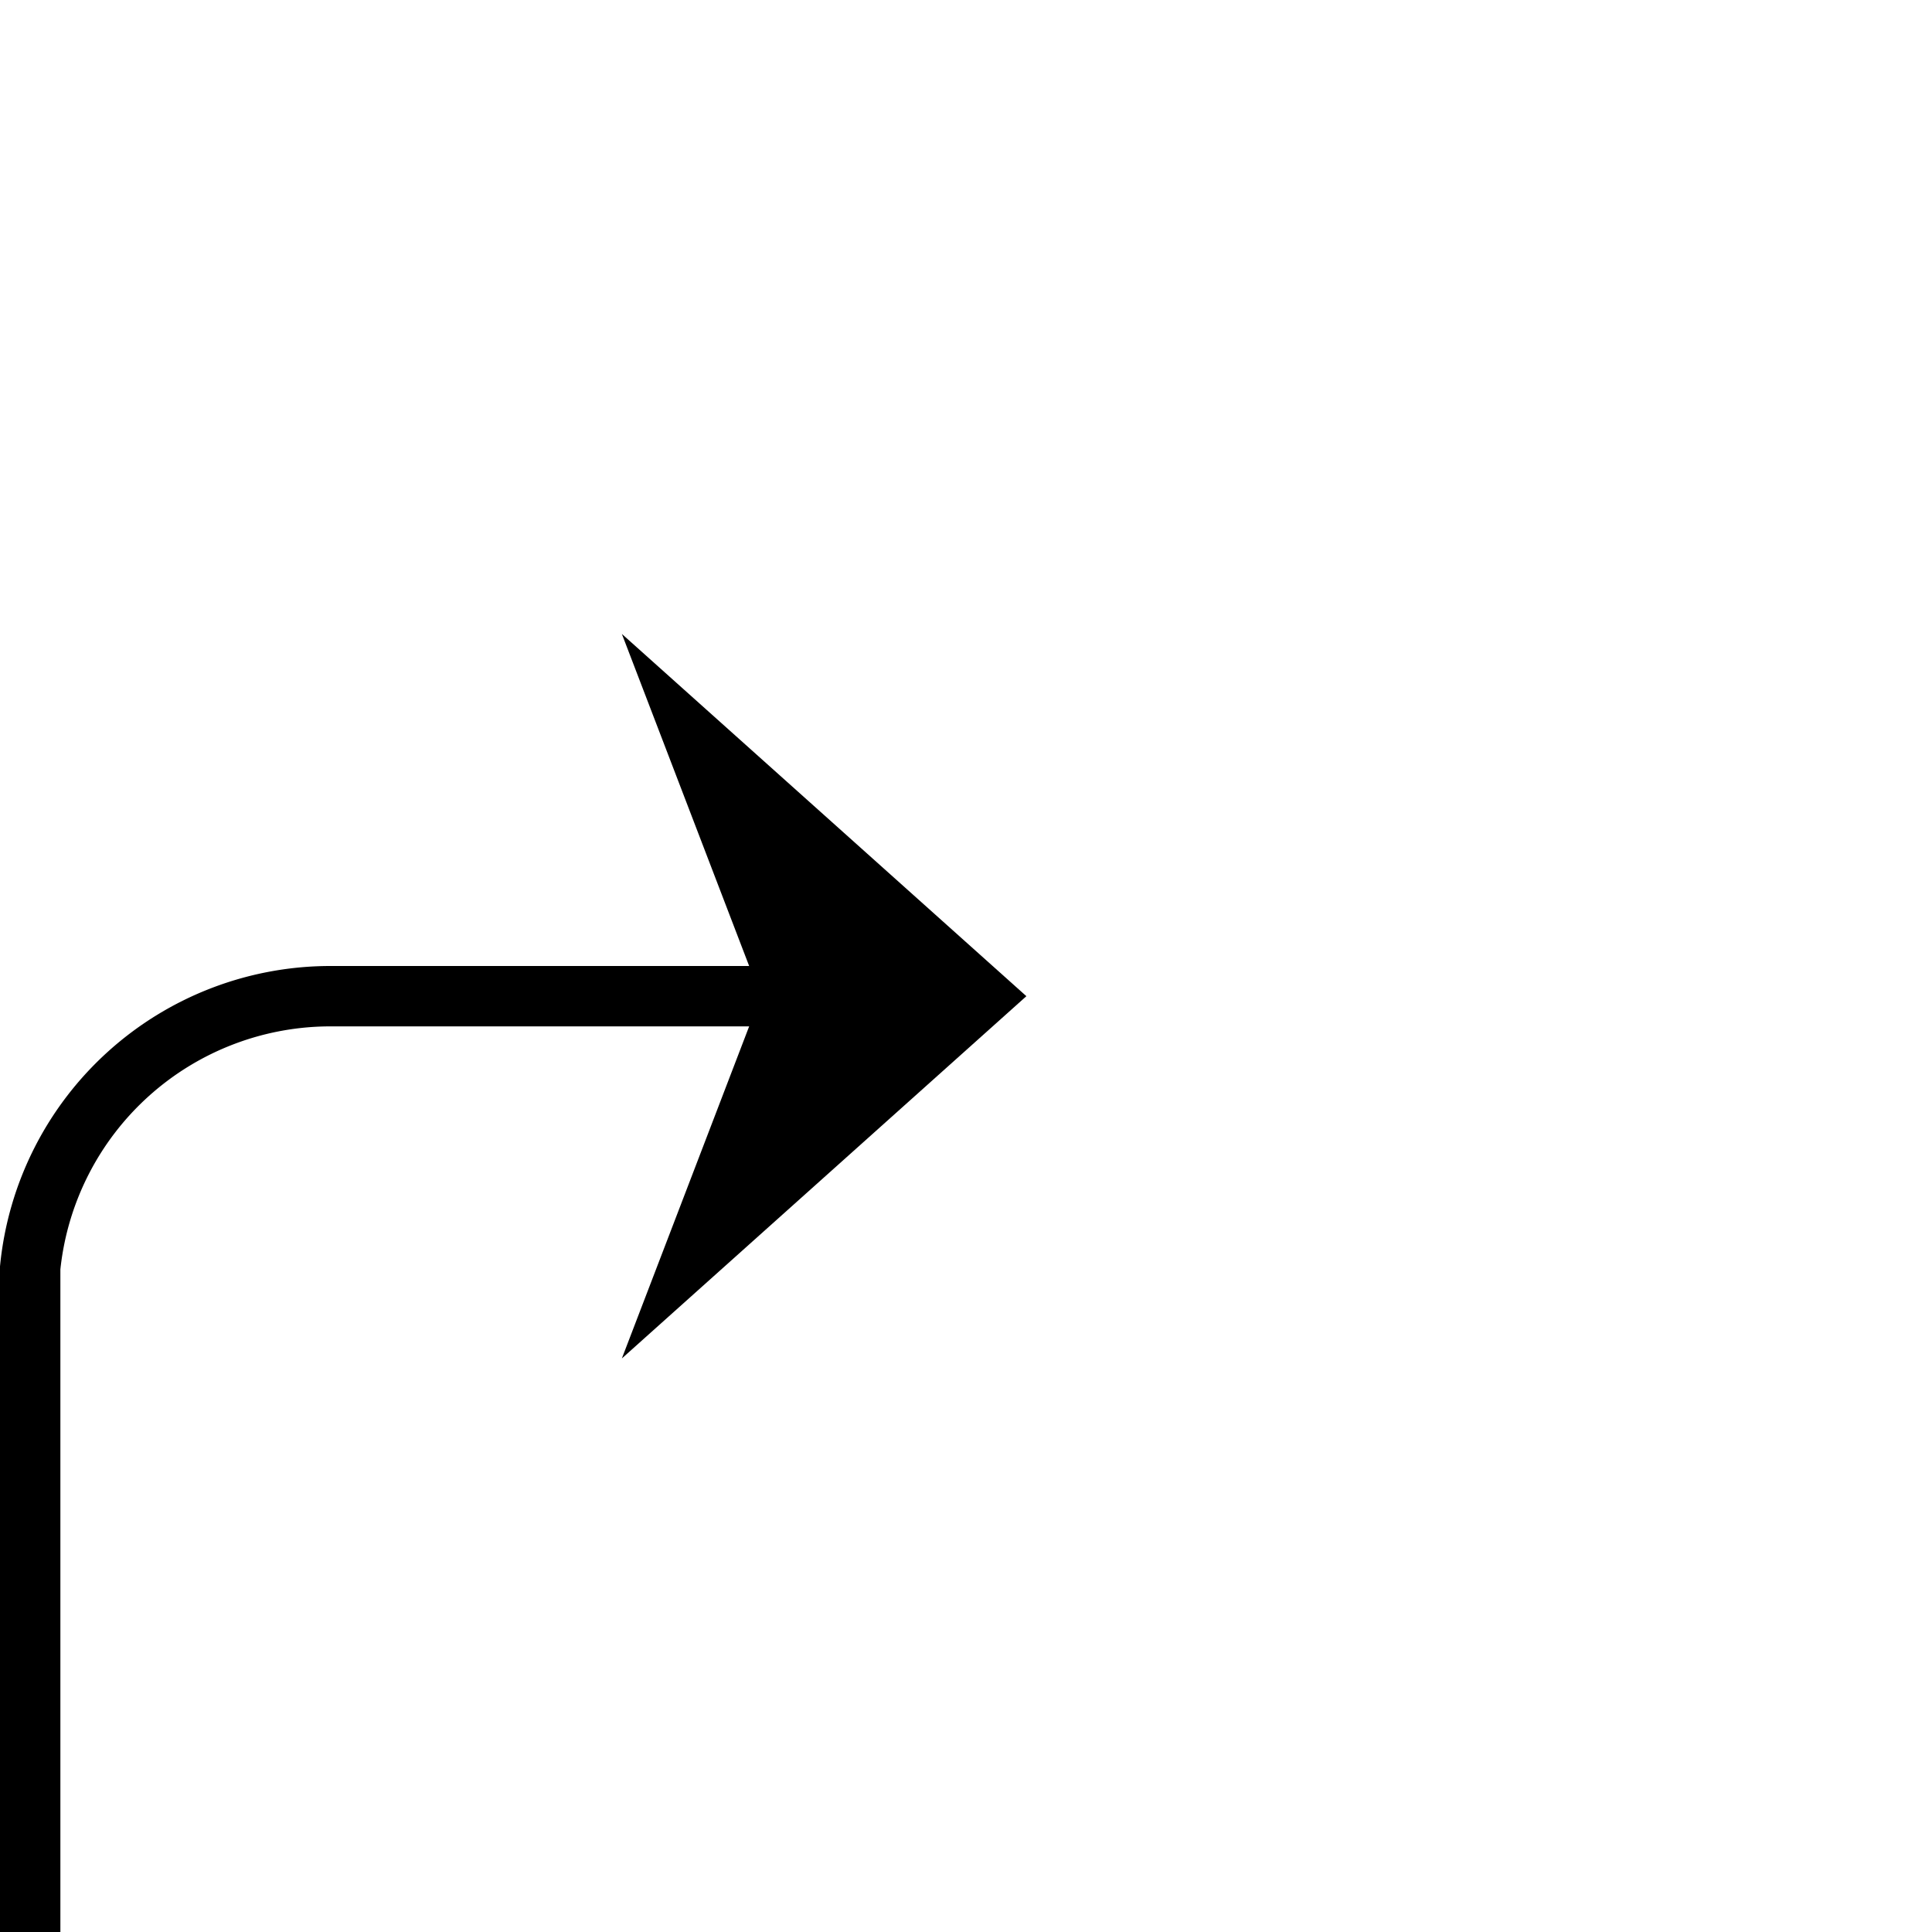 ﻿<?xml version="1.0" encoding="utf-8"?>
<svg version="1.1" xmlns:xlink="http://www.w3.org/1999/xlink" width="32px" height="32px" preserveAspectRatio="xMinYMid meet" viewBox="650 235  32 30" xmlns="http://www.w3.org/2000/svg">
  <path d="M 633 273.5  L 645 273.5  A 5 5 0 0 0 650.5 268.5 L 650.5 255  A 5 5 0 0 1 655.5 250.5 L 666 250.5  " stroke-width="1" stroke="#000000" fill="none" />
  <path d="M 660.3 256.5  L 667 250.5  L 660.3 244.5  L 662.6 250.5  L 660.3 256.5  Z " fill-rule="nonzero" fill="#000000" stroke="none" />
</svg>